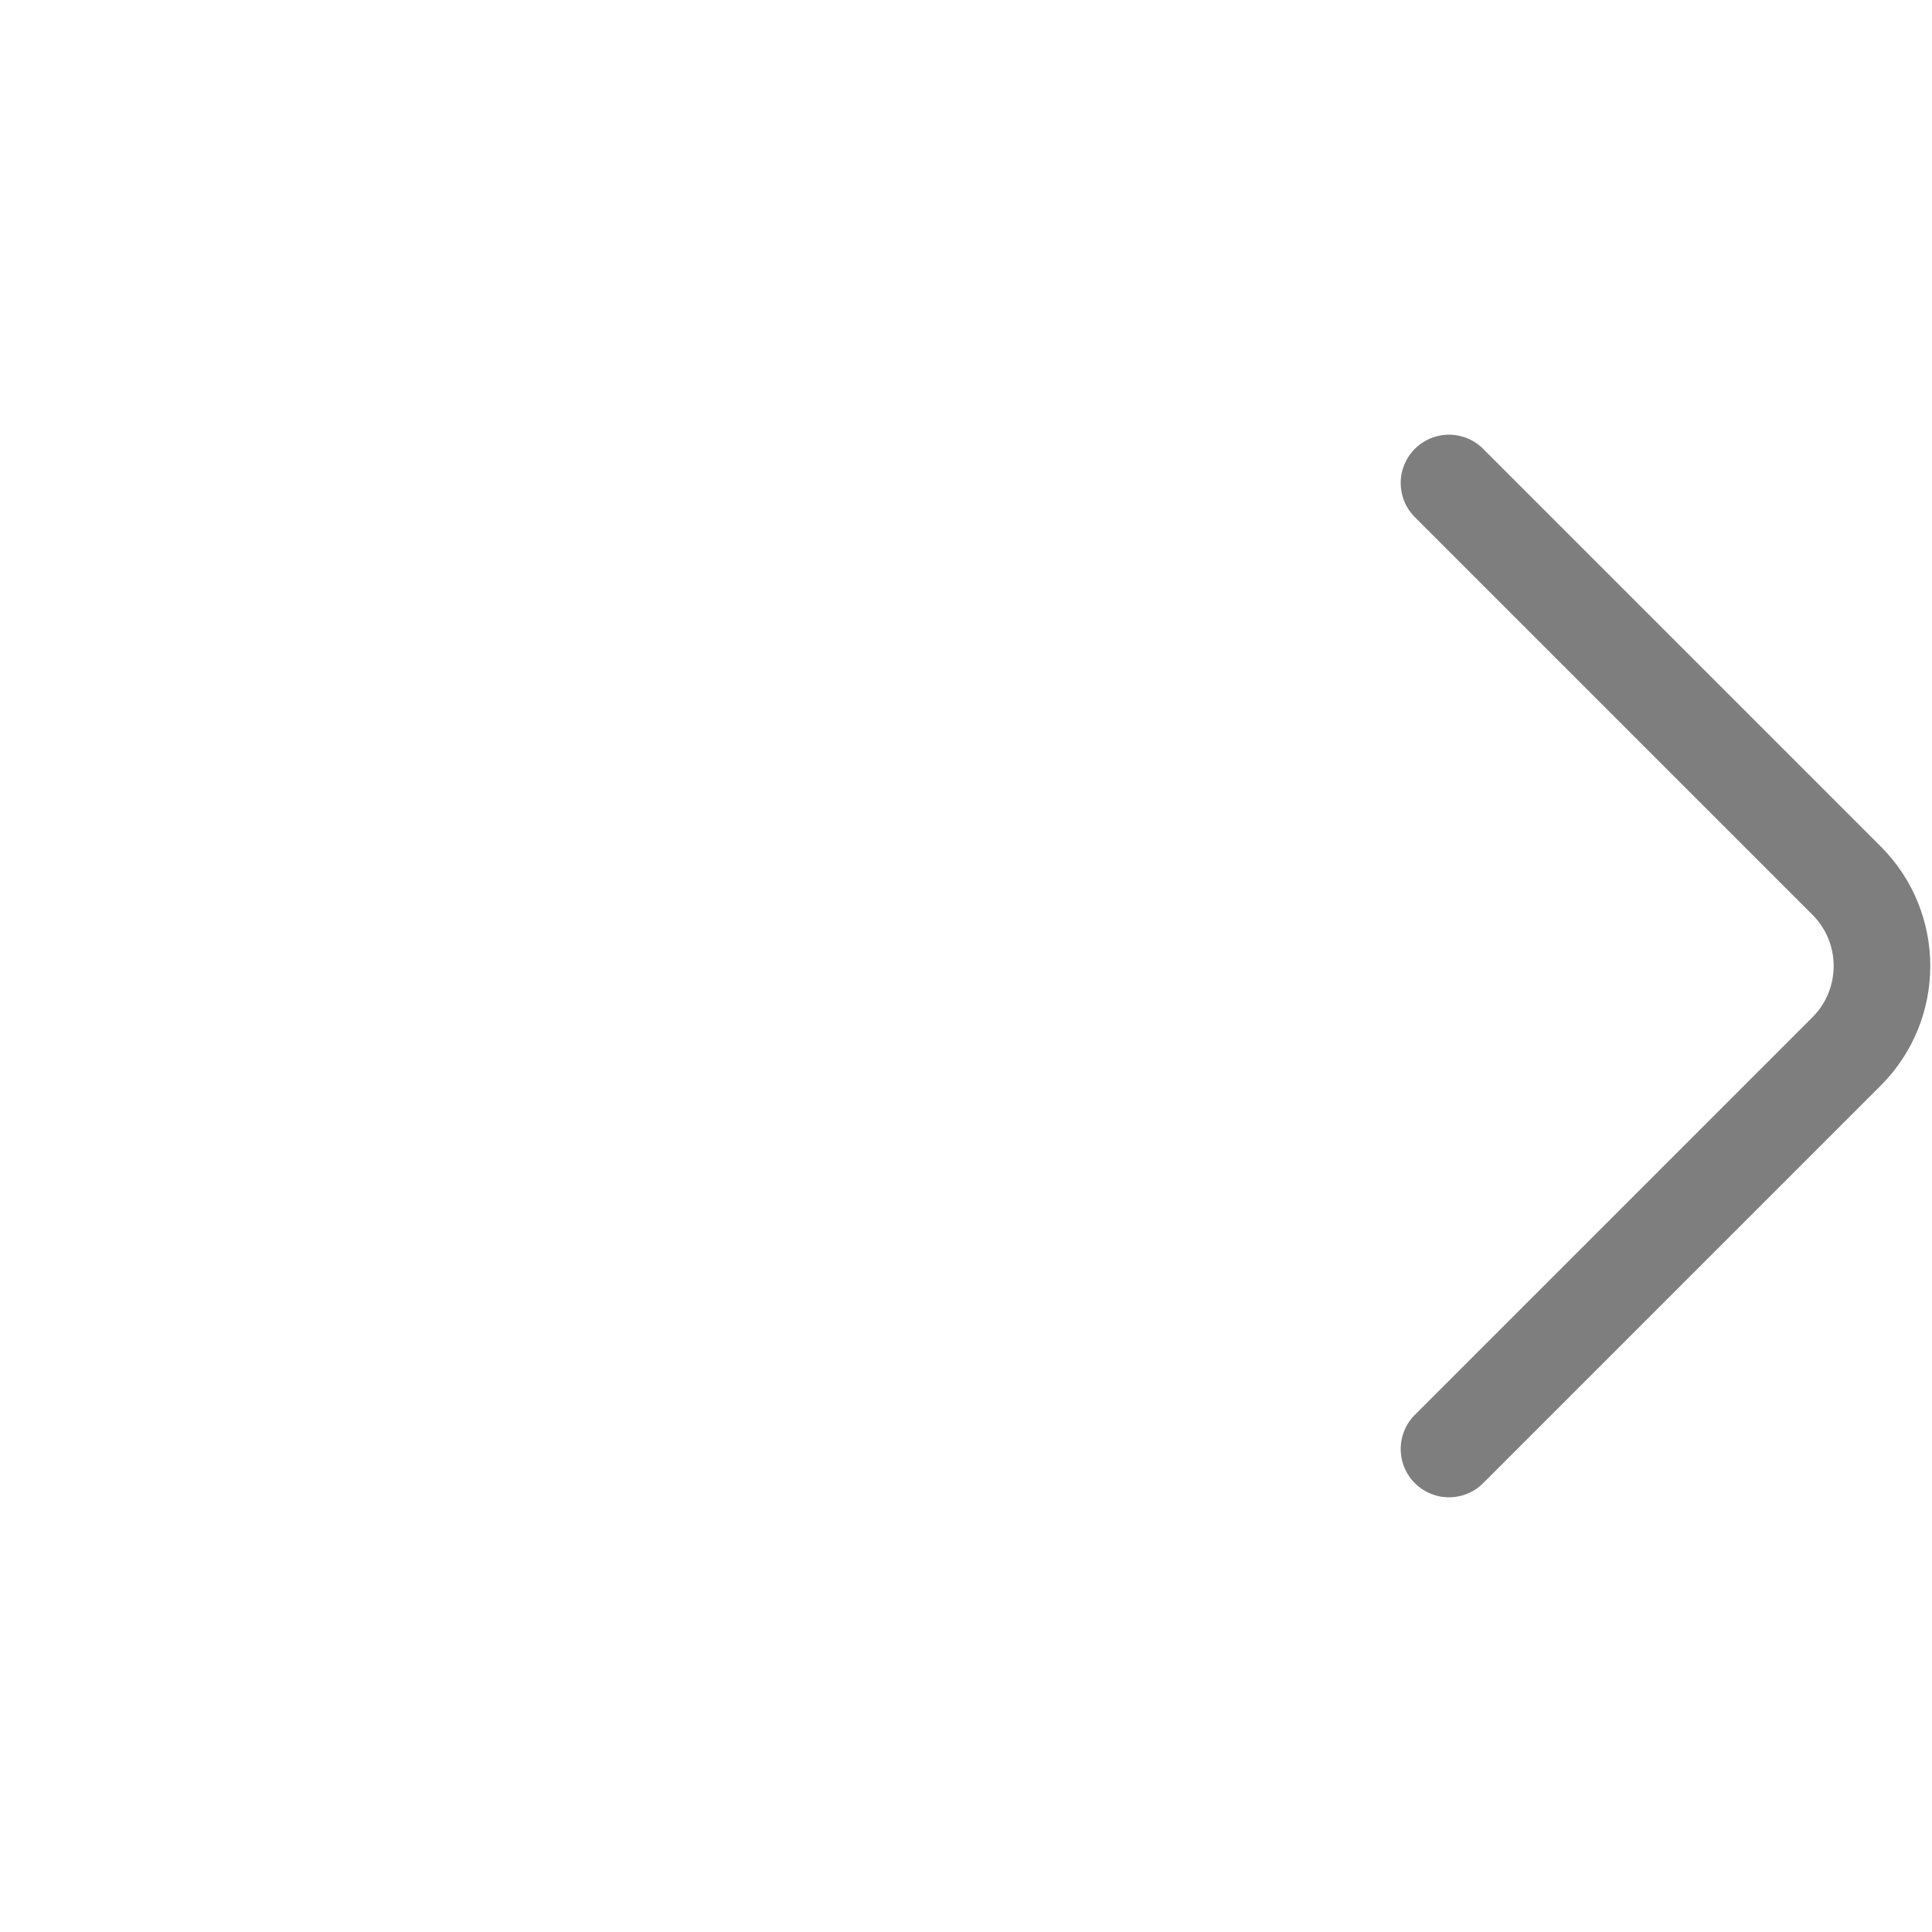 <svg viewBox="0 0 24 24" fill="none" xmlns="http://www.w3.org/2000/svg">
    <path d="M18 18L22.939 13.061C23.525 12.475 23.525 11.525 22.939 10.939L18 6" stroke="#7E7E7E"
        stroke-width="1.2" stroke-linecap="round" />
</svg>